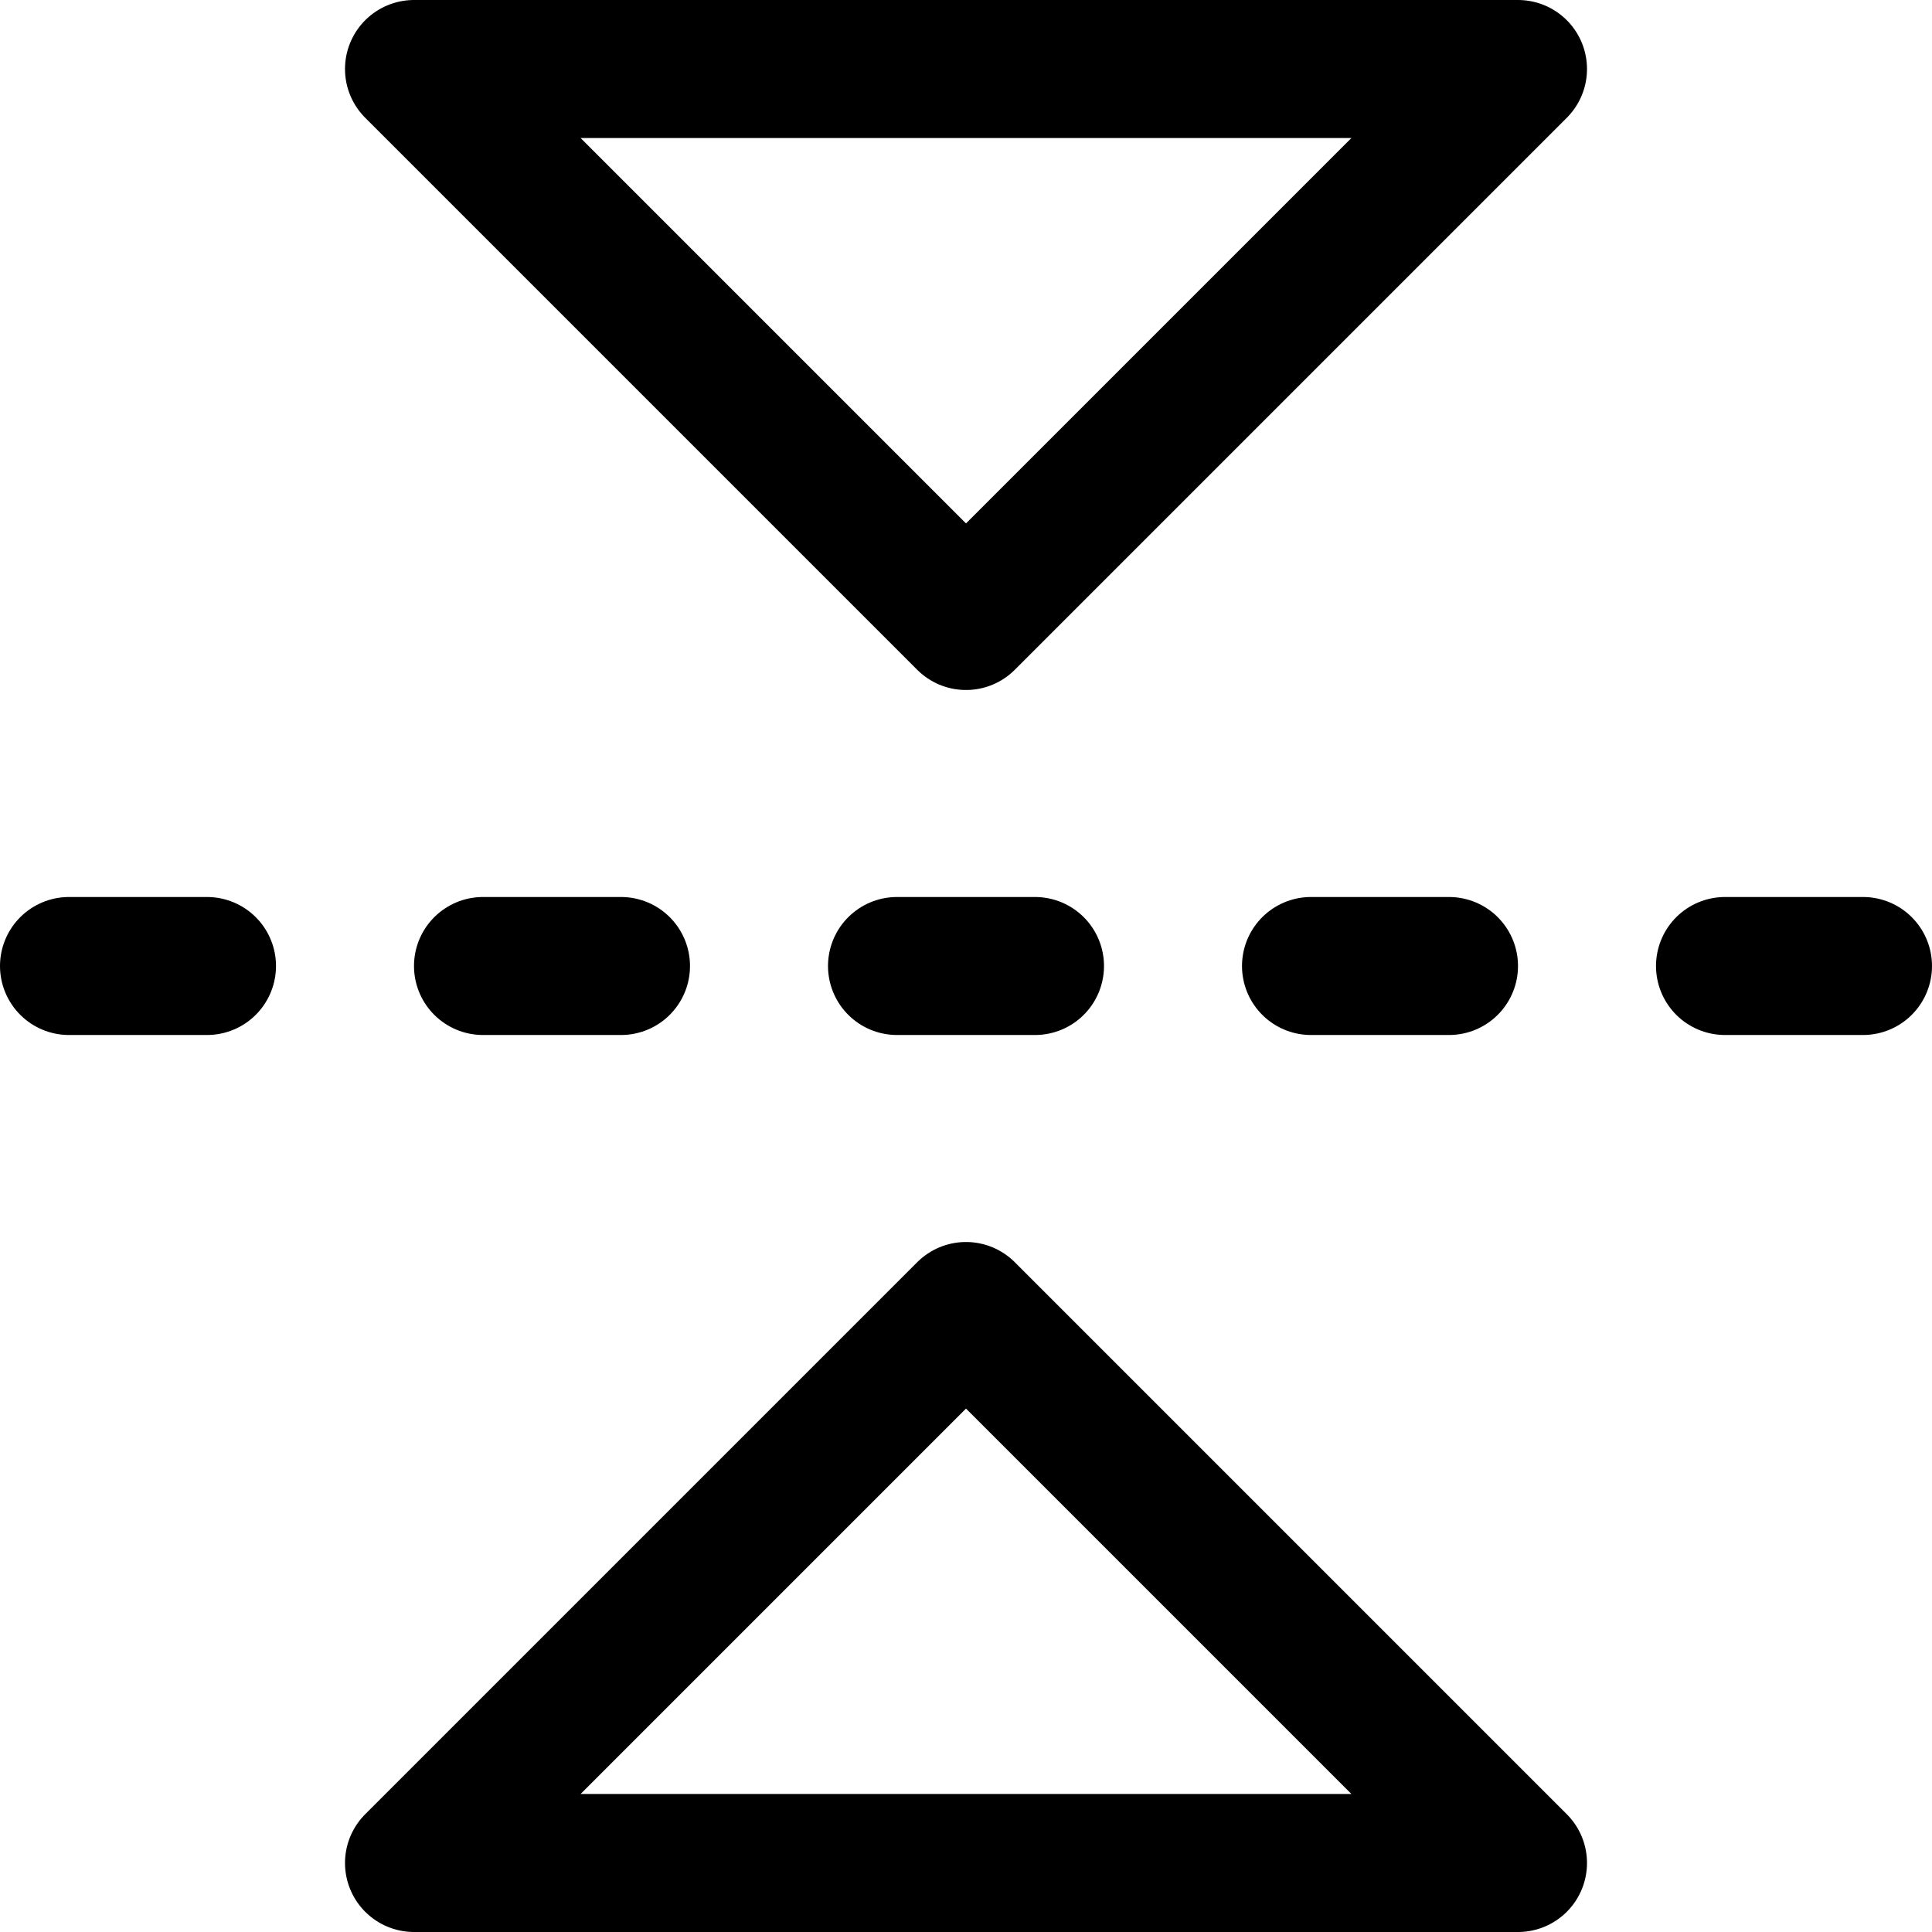 <svg xmlns="http://www.w3.org/2000/svg" viewBox="0 0 14 14">
  <g>
    <polygon points="11 13.5 7 9.5 3 13.5 11 13.5" style="fill: none;stroke: #000001;stroke-linecap: round;stroke-linejoin: round"/>
    <polygon points="11 0.5 7 4.5 3 0.5 11 0.5" style="fill: none;stroke: #000001;stroke-linecap: round;stroke-linejoin: round"/>
    <line x1="13.5" y1="7" x2="12.5" y2="7" style="fill: none;stroke: #000001;stroke-linecap: round;stroke-linejoin: round"/>
    <line x1="10.5" y1="7" x2="9.5" y2="7" style="fill: none;stroke: #000001;stroke-linecap: round;stroke-linejoin: round"/>
    <line x1="7.5" y1="7" x2="6.5" y2="7" style="fill: none;stroke: #000001;stroke-linecap: round;stroke-linejoin: round"/>
    <line x1="4.5" y1="7" x2="3.5" y2="7" style="fill: none;stroke: #000001;stroke-linecap: round;stroke-linejoin: round"/>
    <line x1="1.5" y1="7" x2="0.5" y2="7" style="fill: none;stroke: #000001;stroke-linecap: round;stroke-linejoin: round"/>
  </g>
</svg>
